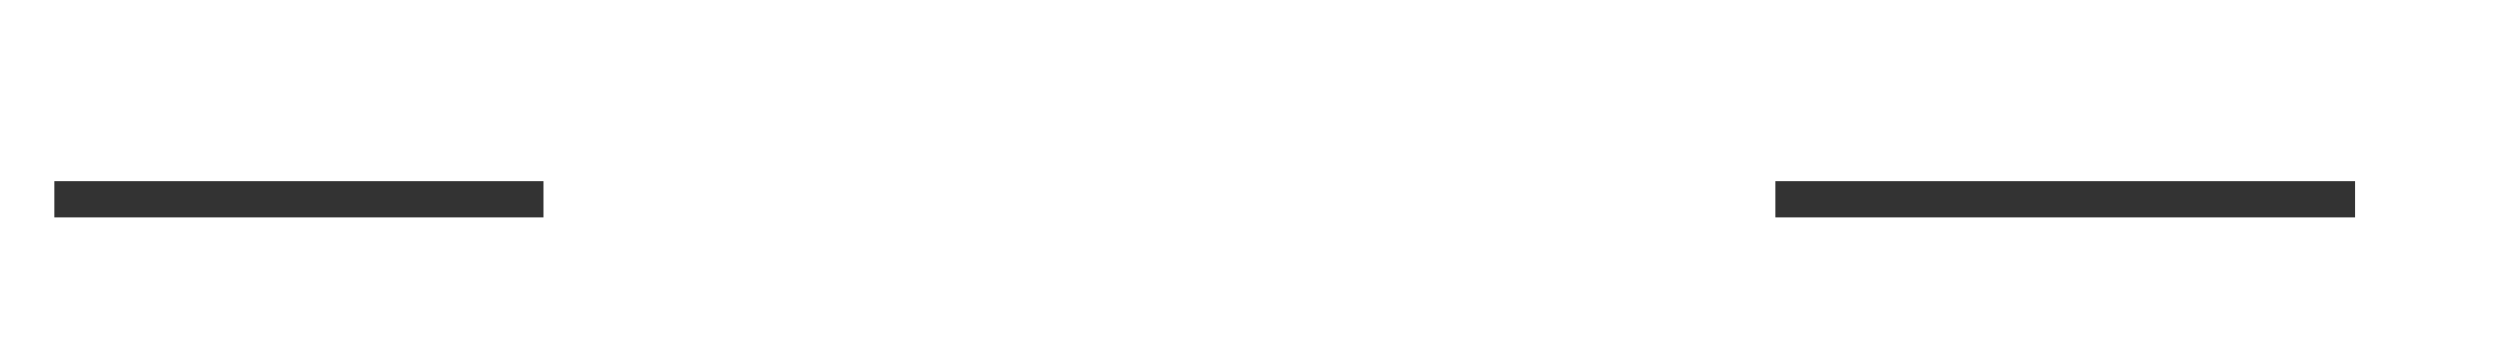 ﻿<?xml version="1.0" encoding="utf-8"?>
<svg version="1.1" xmlns:xlink="http://www.w3.org/1999/xlink" width="69px" height="10px" preserveAspectRatio="xMinYMid meet" viewBox="574 480  69 8" xmlns="http://www.w3.org/2000/svg">
  <defs>
    <mask fill="white" id="clip292">
      <path d="M 589 470  L 623 470  L 623 498  L 589 498  Z M 565 470  L 641 470  L 641 498  L 565 498  Z " fill-rule="evenodd" />
    </mask>
  </defs>
  <path d="M 589 484.5  L 575.5 484.5  M 623 484.5  L 639 484.5  " stroke-width="1" stroke="#333333" fill="none" />
  <path d="M 580.554 489.146  L 575.907 484.5  L 580.554 479.854  L 579.846 479.146  L 574.846 484.146  L 574.493 484.5  L 574.846 484.854  L 579.846 489.854  L 580.554 489.146  Z " fill-rule="nonzero" fill="#333333" stroke="none" mask="url(#clip292)" />
</svg>
